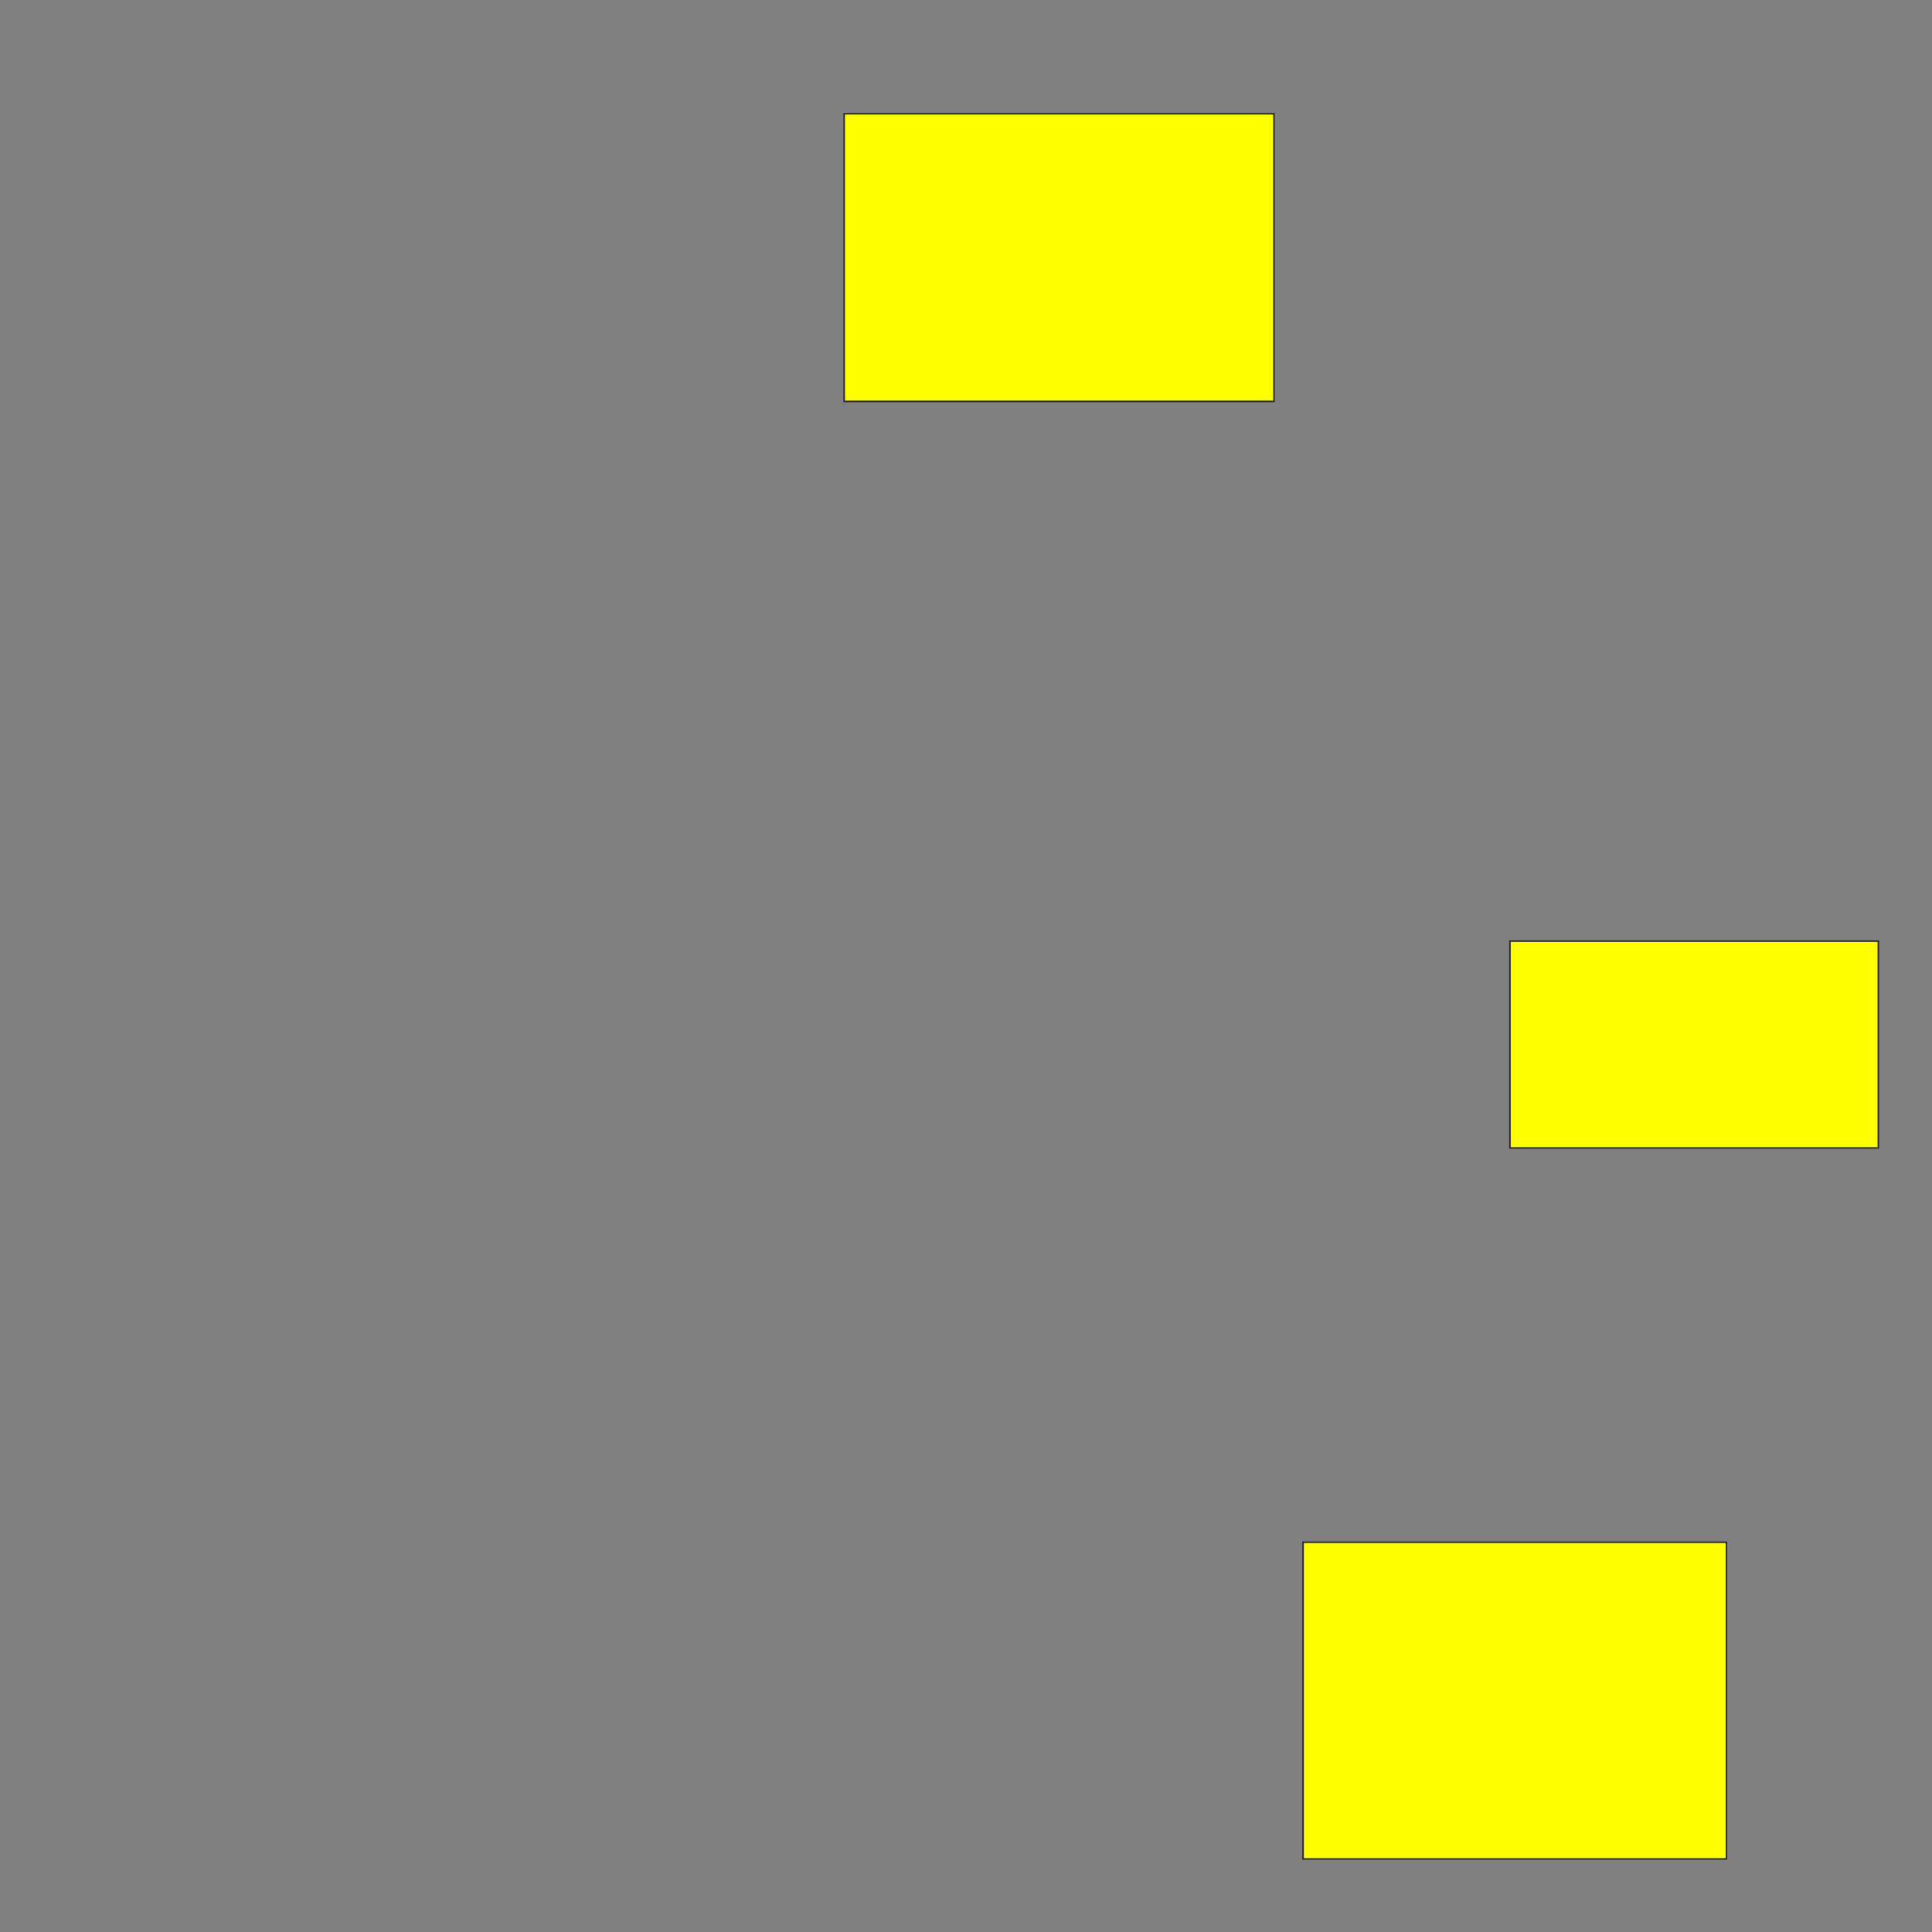 <svg xmlns="http://www.w3.org/2000/svg" width="1220" height="1220">
 <rect width="100%" height="100%" fill="#808080" stroke="none"/>
 <!-- Created with Image Occlusion Enhanced -->
 <g>
  <title>Labels</title>
 </g>
 <g>
  <title>Masks</title>
  <rect id="6502504a72f5452cbe8dbbb4722e6c4f-oa-1" height="181.633" width="271.429" y="71.837" x="533.061" stroke="#2D2D2D" fill="#ffff00"/>
  <rect id="6502504a72f5452cbe8dbbb4722e6c4f-oa-2" height="200" width="267.347" y="973.878" x="822.857" stroke="#2D2D2D" fill="#ffff00"/>
  <rect id="6502504a72f5452cbe8dbbb4722e6c4f-oa-3" height="130.612" width="232.653" y="594.286" x="953.469" stroke="#2D2D2D" fill="#ffff00"/>
 </g>
</svg>